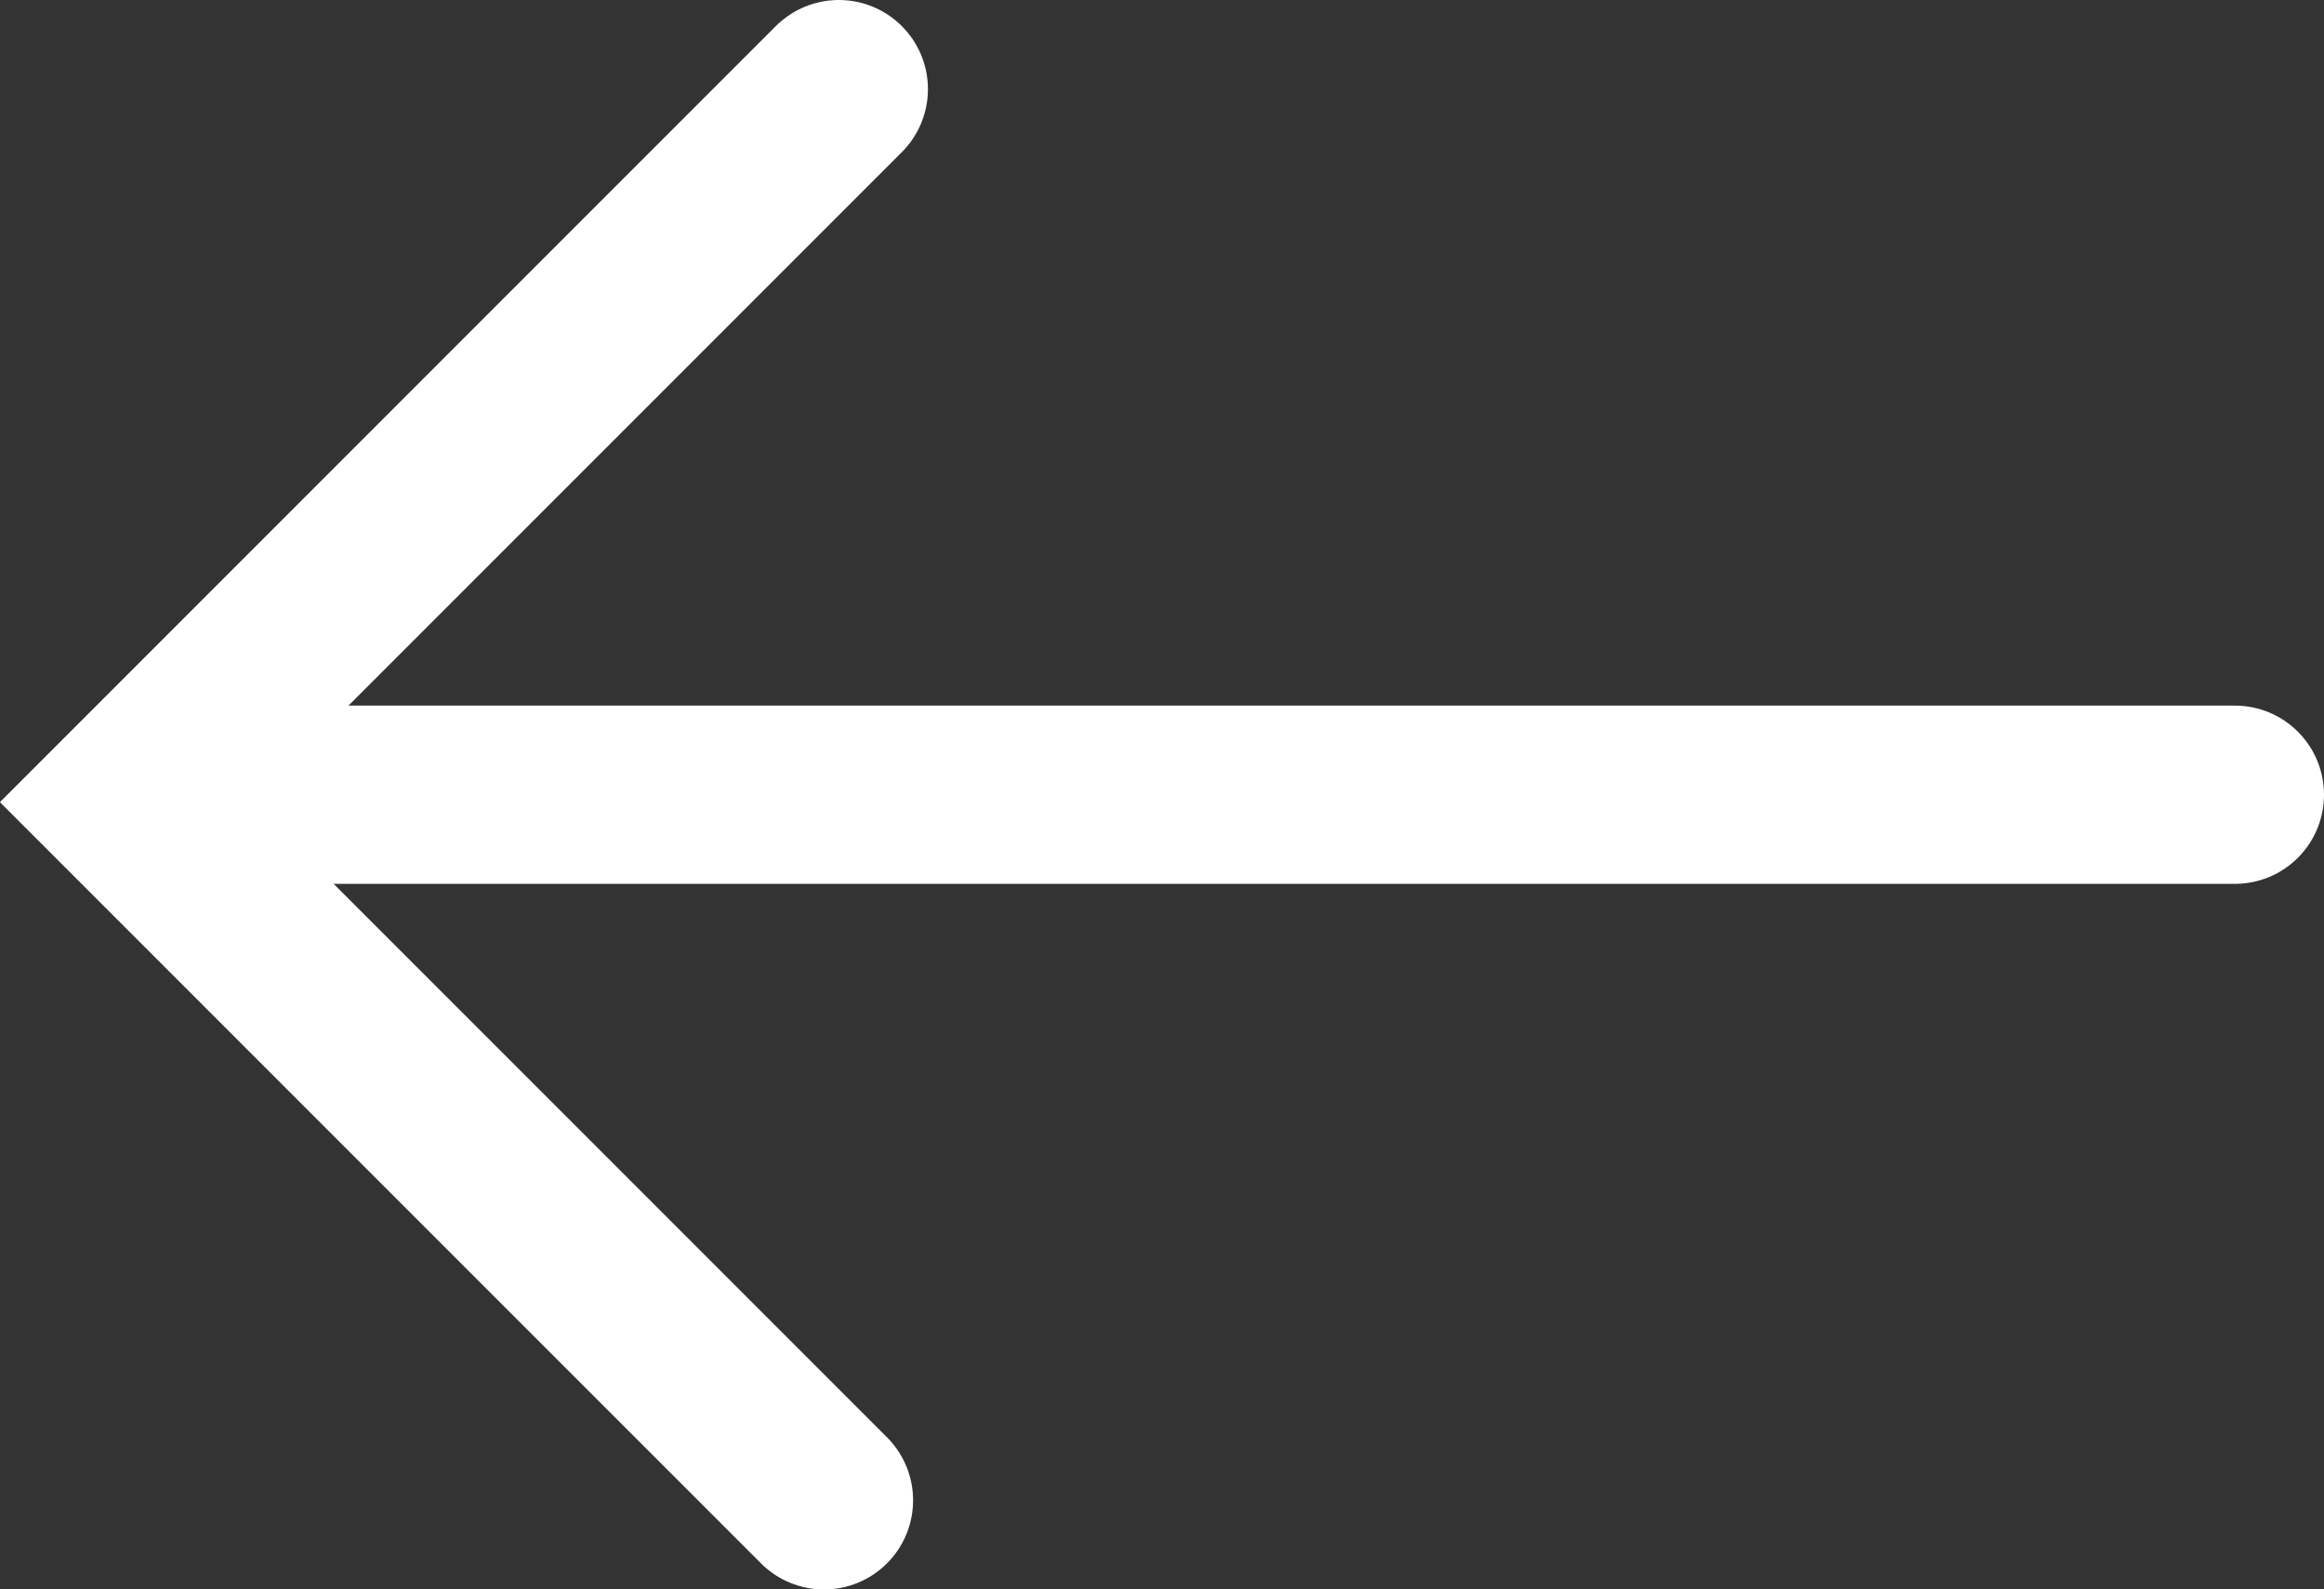 <?xml version="1.0" encoding="UTF-8"?>
<svg id="Layer_1" data-name="Layer 1" xmlns="http://www.w3.org/2000/svg" viewBox="0 0 78.24 53.5">
  <rect x="0" y="0" width="78.24" height="53.5" fill="#333333" stroke="none"/>
  <defs>
    <style>
      .cls-1 {
        fill: none;
        stroke: #fff;
        stroke-linecap: round;
        stroke-miterlimit: 10;
        stroke-width: 6px;
      }
    </style>
  </defs>
  <polyline class="cls-1" points="28.24 3 4.24 27 27.74 50.5"/>
  <line class="cls-1" x1="75.24" y1="26.75" x2="5.24" y2="26.75"/>
</svg>
